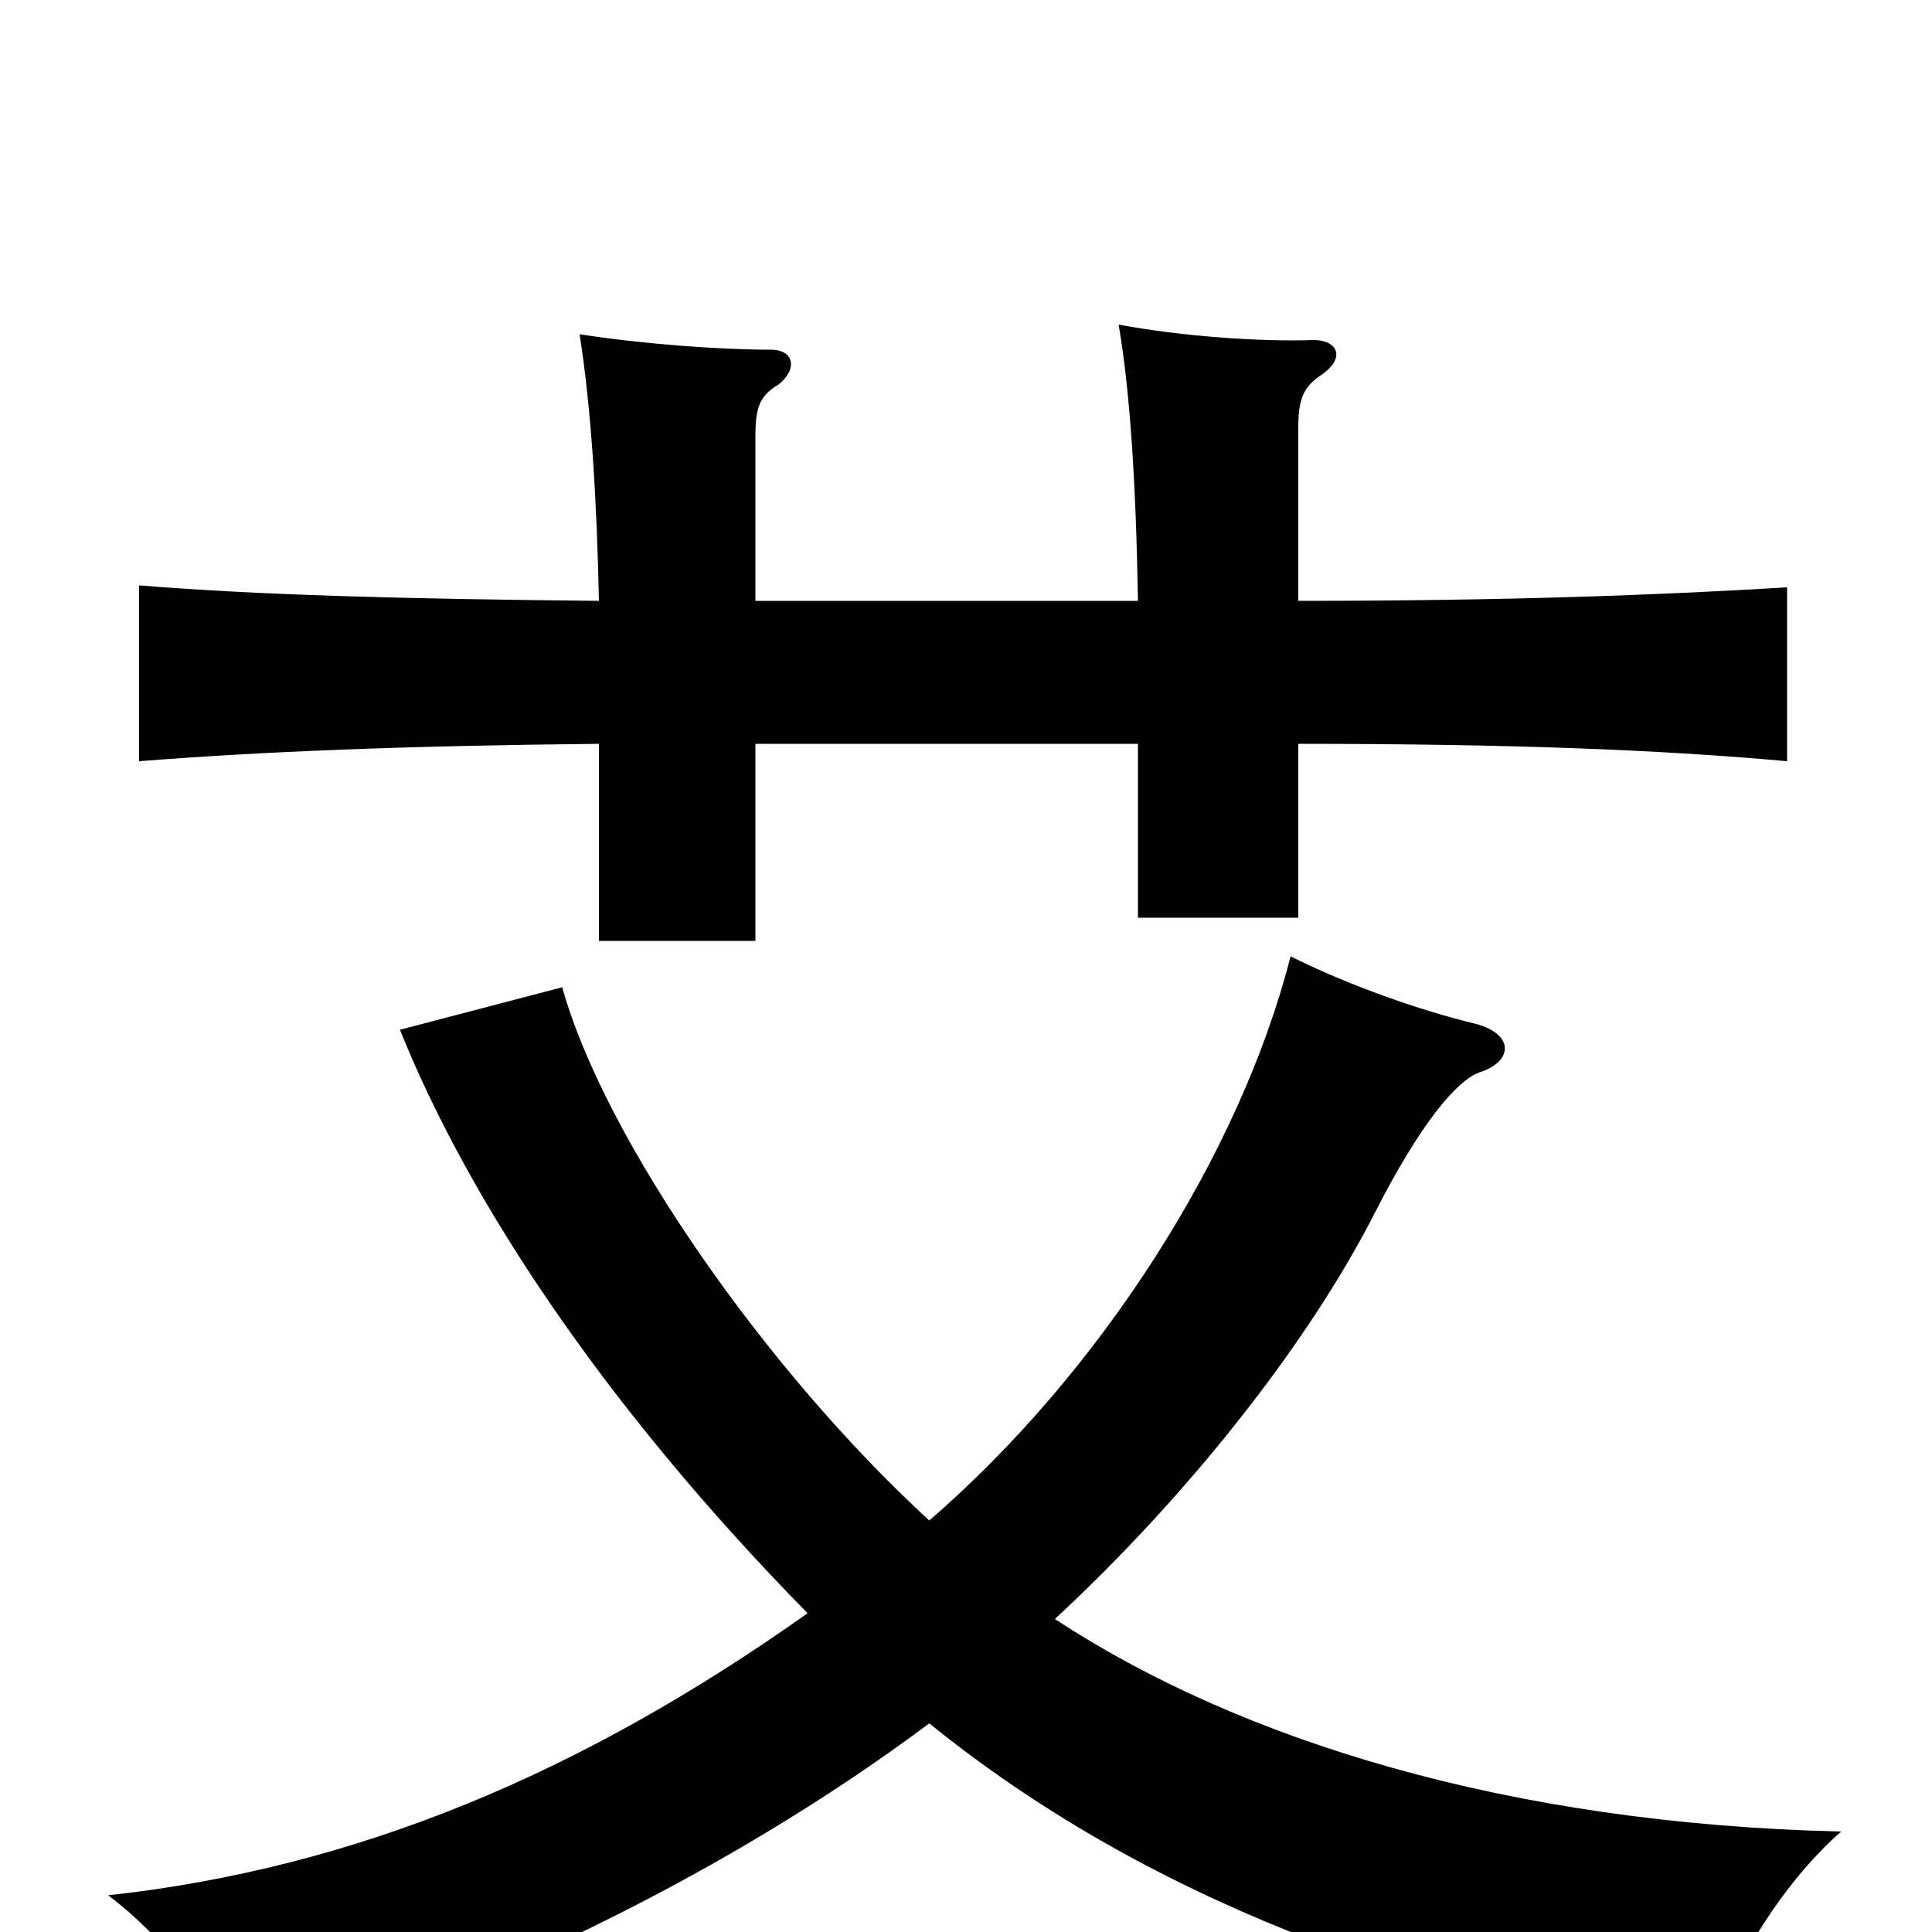 <svg xmlns="http://www.w3.org/2000/svg" viewBox="0 -1000 1000 1000">
	<path fill="#000000" d="M481 -108C592 -18 733 34 884 58C894 21 922 -25 953 -52C781 -56 642 -99 546 -162C614 -225 677 -304 712 -373C735 -418 754 -441 766 -445C784 -451 783 -465 764 -470C735 -477 698 -490 668 -505C642 -403 570 -290 481 -213C397 -290 313 -410 291 -489L207 -467C242 -380 311 -274 418 -165C301 -82 184 -33 56 -19C85 3 108 33 123 68C239 36 374 -28 481 -108ZM391 -689V-774C391 -789 393 -795 403 -801C413 -809 411 -819 399 -819C372 -819 332 -822 300 -827C306 -789 309 -740 310 -689C208 -690 134 -692 72 -697V-606C136 -611 209 -614 310 -615V-513H391V-615H589V-525H672V-615C780 -615 859 -612 925 -606V-696C859 -692 780 -689 672 -689V-779C672 -794 675 -800 684 -806C697 -815 692 -824 680 -824C652 -823 611 -826 579 -832C585 -797 588 -749 589 -689Z"/>
</svg>